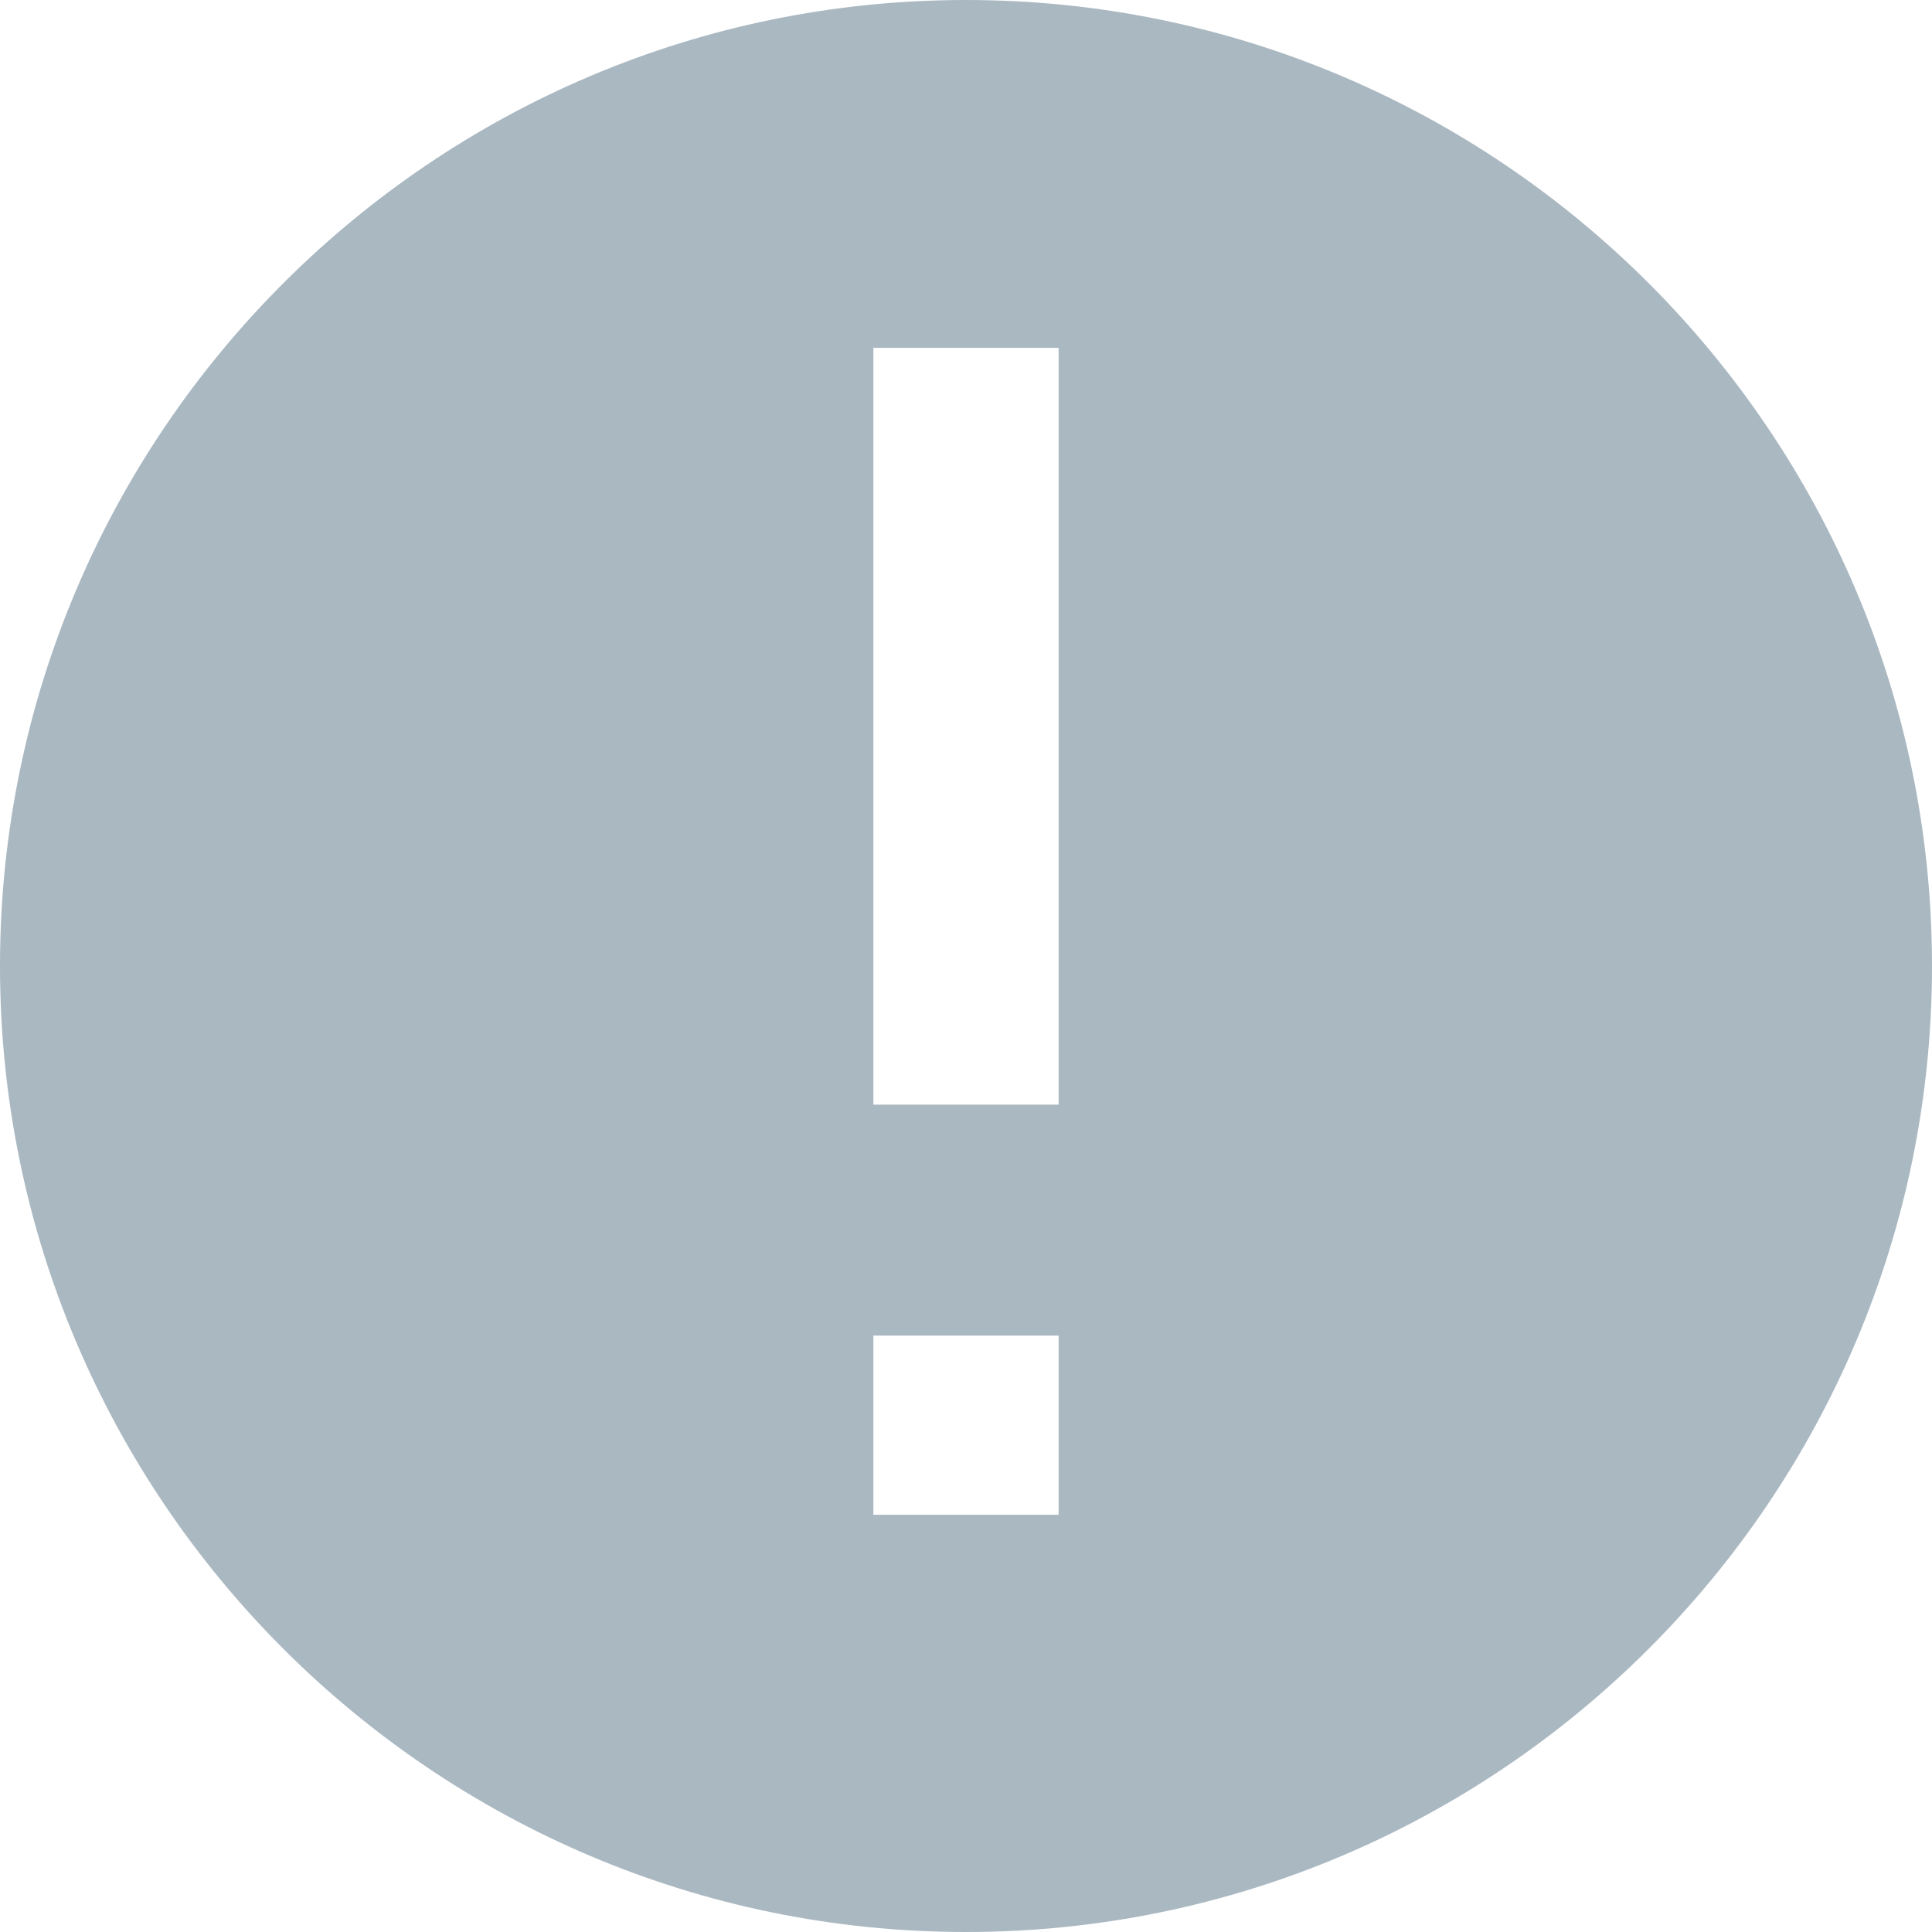 <?xml version="1.0" encoding="UTF-8" standalone="no"?>
<svg
   xmlns:dc="http://purl.org/dc/elements/1.1/"
   xmlns:cc="http://creativecommons.org/ns#"
   xmlns:rdf="http://www.w3.org/1999/02/22-rdf-syntax-ns#"
   xmlns:svg="http://www.w3.org/2000/svg"
   xmlns="http://www.w3.org/2000/svg"
   xmlns:sodipodi="http://sodipodi.sourceforge.net/DTD/sodipodi-0.dtd"
   xmlns:inkscape="http://www.inkscape.org/namespaces/inkscape"
   version="1.1"
   x="0px"
   y="0px"
   viewBox="0 0 73 73"
   enable-background="new 0 0 100 100"
   xml:space="preserve"
   id="svg10"
   sodipodi:docname="ic-report.svg"
   width="73"
   height="73"
   inkscape:version="0.92.2 (5c3e80d, 2017-08-06)"><defs
     id="defs14" /><sodipodi:namedview
     pagecolor="#ffffff"
     bordercolor="#666666"
     borderopacity="1"
     objecttolerance="10"
     gridtolerance="10"
     guidetolerance="10"
     inkscape:pageopacity="0"
     inkscape:pageshadow="2"
     inkscape:window-width="1366"
     inkscape:window-height="705"
     id="namedview12"
     showgrid="false"
     fit-margin-top="0"
     fit-margin-left="0"
     fit-margin-right="0"
     fit-margin-bottom="0"
     inkscape:zoom="0.77006875"
     inkscape:cx="161.4397"
     inkscape:cy="53.4917"
     inkscape:window-x="-8"
     inkscape:window-y="-8"
     inkscape:window-maximized="1"
     inkscape:current-layer="svg10" /><g
     id="g4"
     transform="translate(-13.5,-13.5)"
     style="fill:#aab8c2;fill-opacity:1"><path
       d="M 50,13.5 C 29.874,13.5 13.5,29.874 13.5,50 13.5,70.126 29.874,86.5 50,86.5 70.126,86.5 86.5,70.126 86.5,50 86.5,29.874 70.126,13.5 50,13.5 Z m 3.5,57.236 h -7 v -6.77 h 7 z m 0,-15.498 h -7 v -28.595 h 7 z"
       id="path2"
       inkscape:connector-curvature="0"
       style="fill:#aab8c2;fill-opacity:1"
       sodipodi:nodetypes="ssssscccccccccc" /></g></svg>